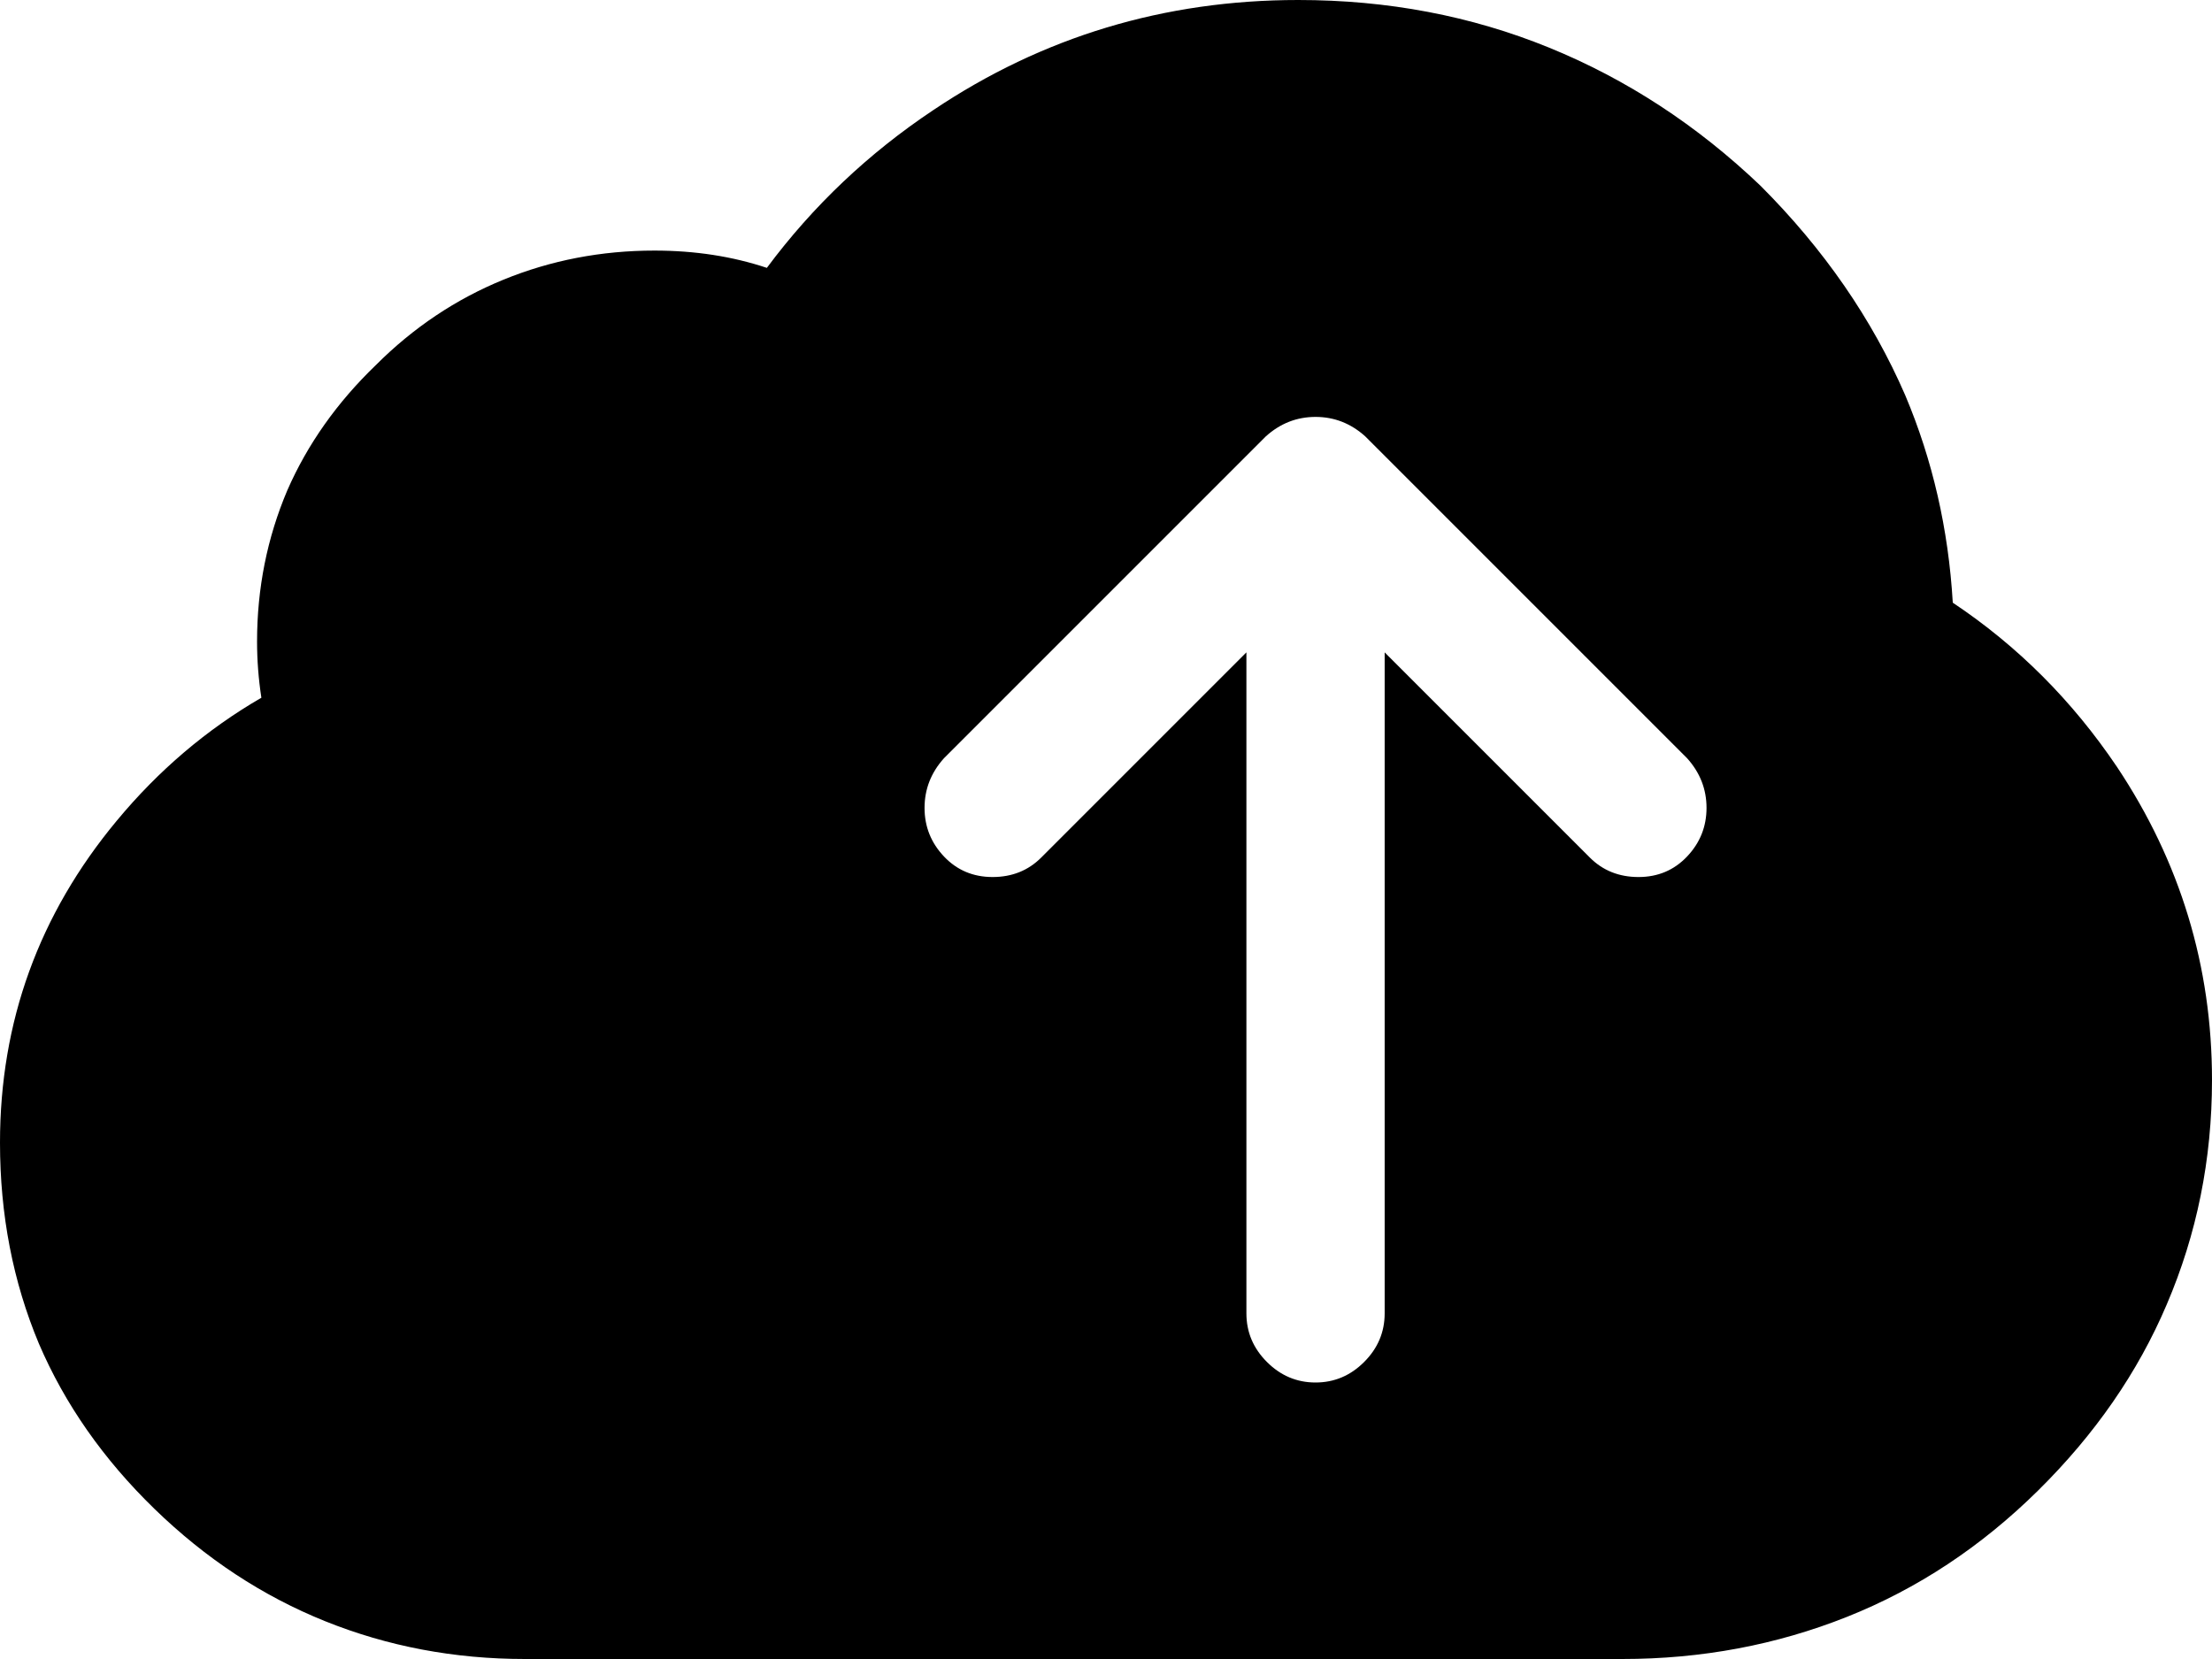 <svg xmlns="http://www.w3.org/2000/svg" viewBox="0 0 1024 768"><path d="M980 355q-31-46-76-76-3-51-22-96-23-53-67-97-44-42-98-64T601 0q-93 0-169 51-45 30-77 73-24-8-52-8-37 0-70 13.5T174 169q-27 26-41 58-14 33-14 70 0 13 2 26-38 22-67 57Q0 445 0 529q0 50 18 93 18 42 53.5 76.5t79 52T243 768h508q55 0 104-19.5t88.5-58.5 59.5-86q21-49 21-104 0-79-44-145zm-199 41.5q-9 9.5-22.5 9.5t-22.5-9l-95-95v306q0 13-9.5 22.5T609 640t-22.5-9.5T577 608V302l-95 95q-9 9-22.5 9t-22.5-9.5-9-22.5 9-23l149-149q10-9 23-9t23 9l149 149q9 10 9 23t-9 22.5z"/></svg>